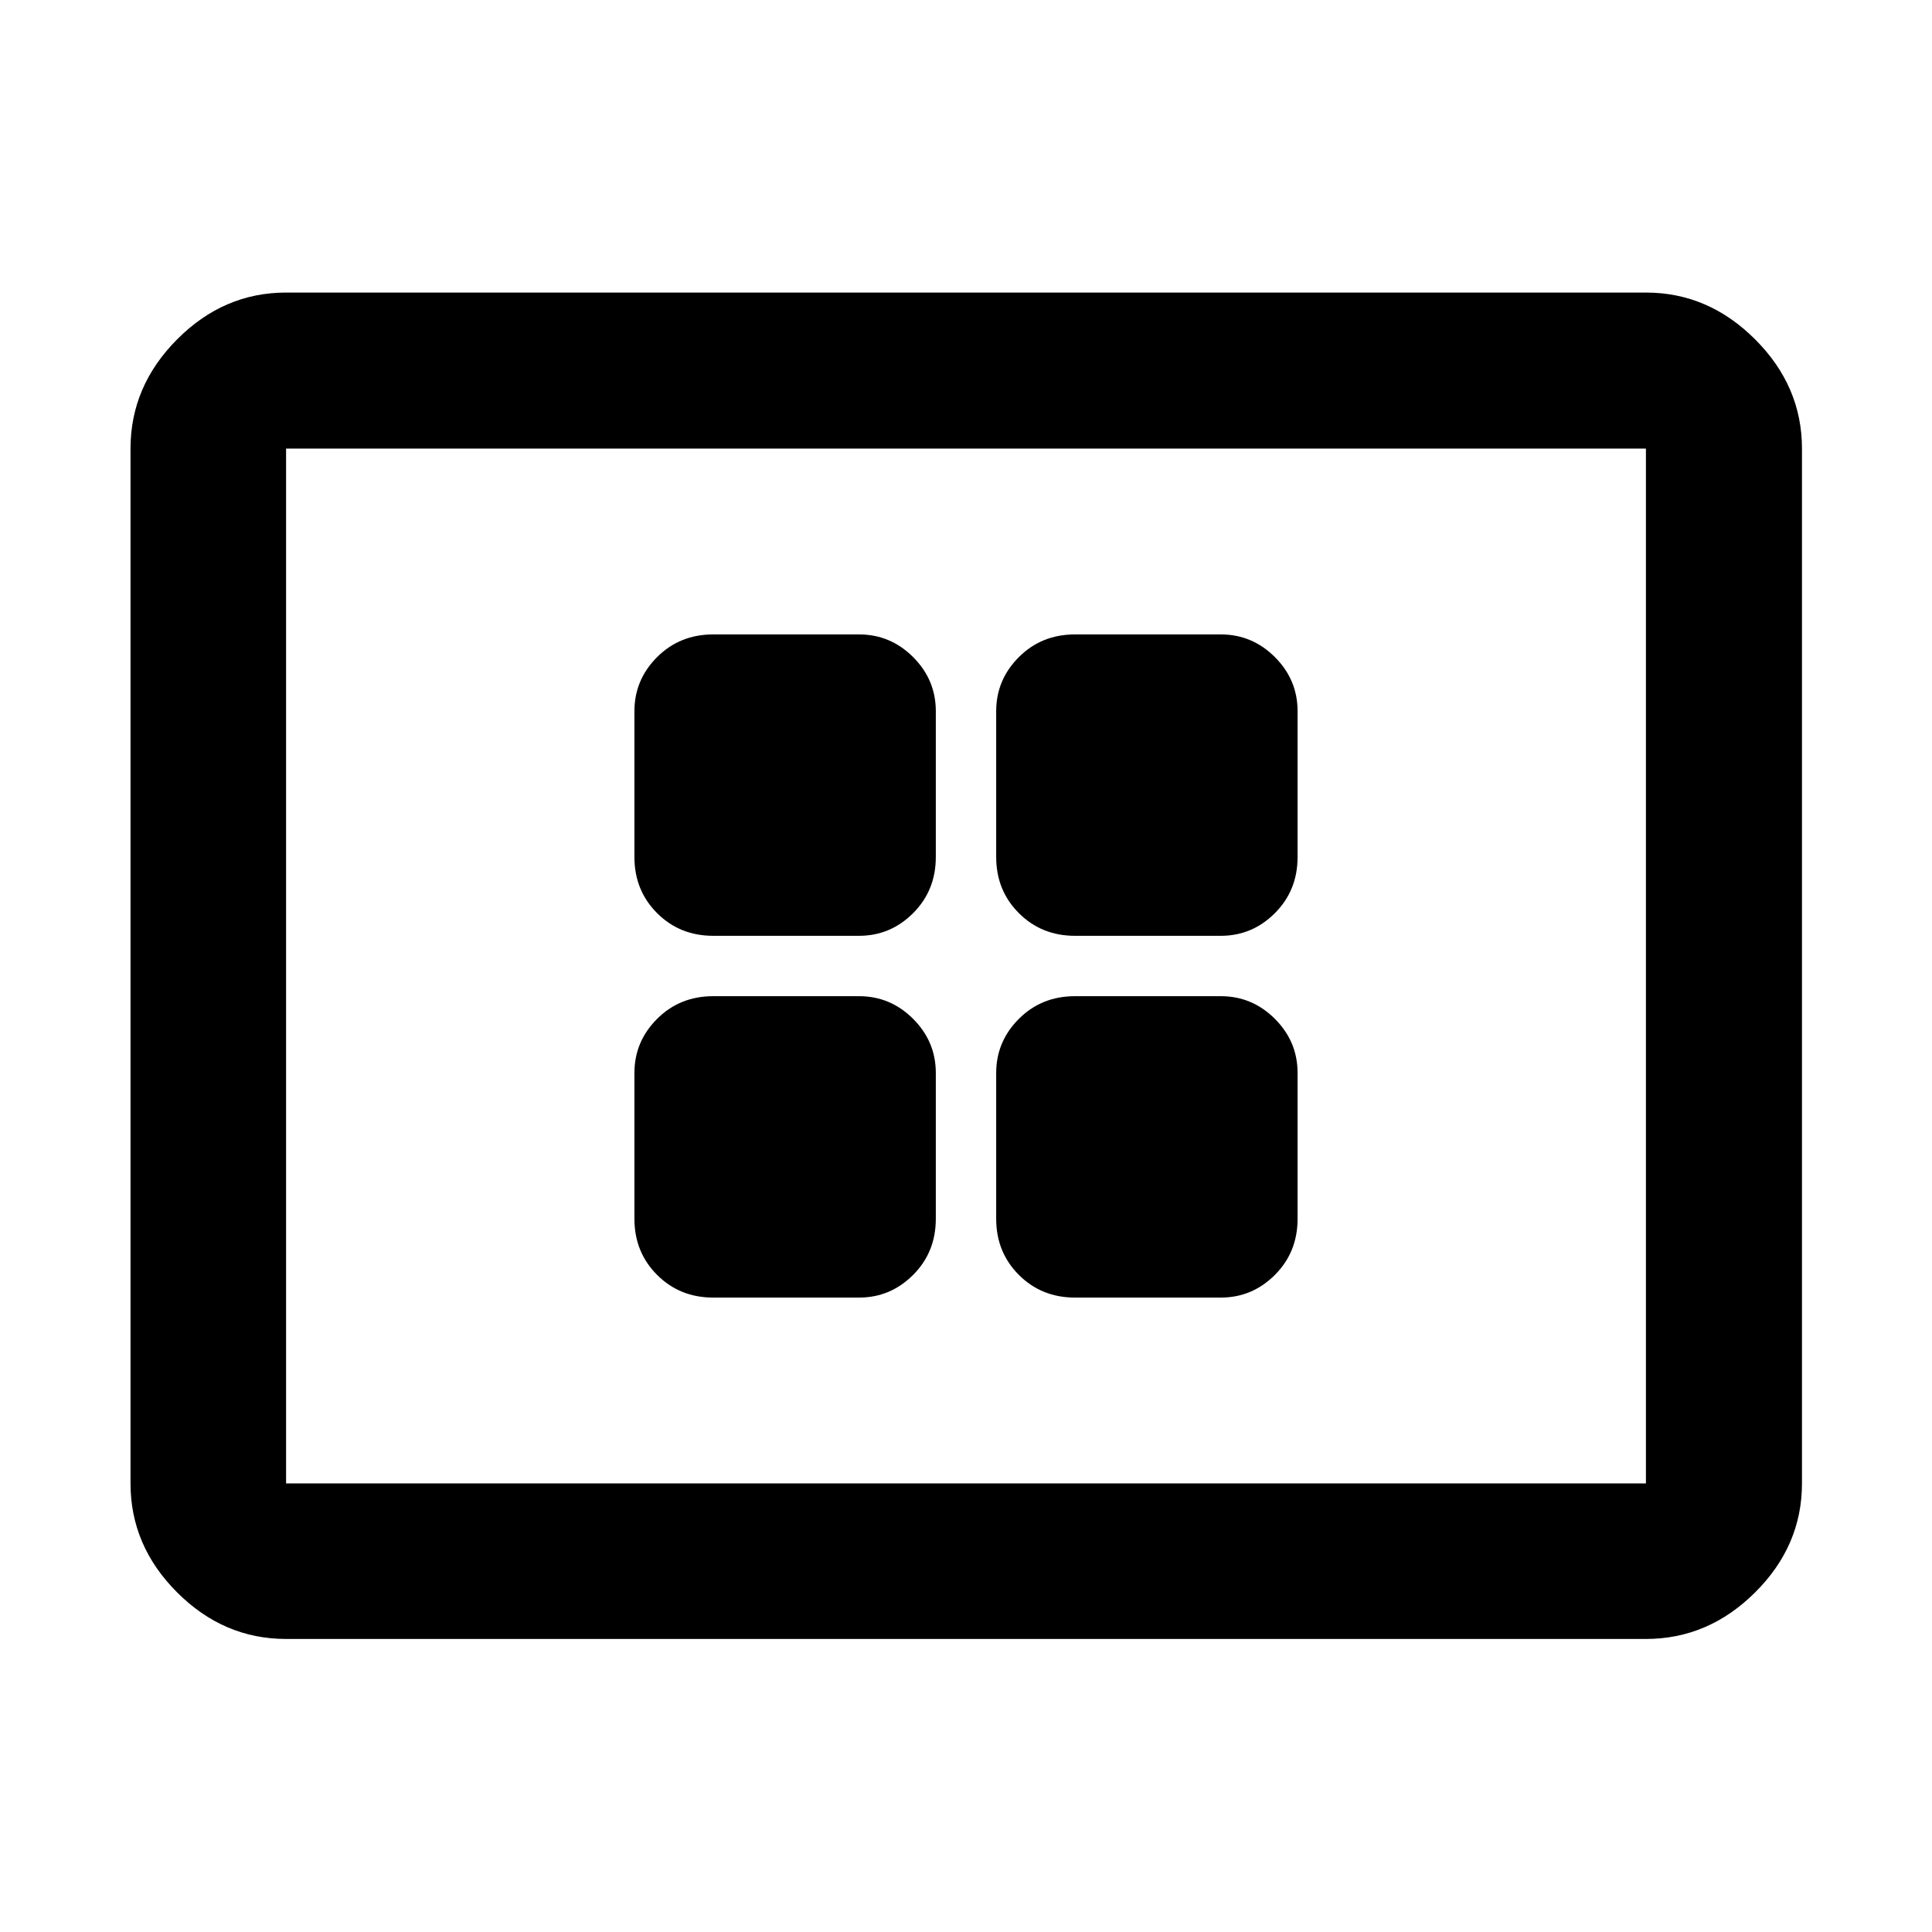<svg xmlns="http://www.w3.org/2000/svg" height="48" viewBox="0 -960 960 960" width="48"><path d="M354.39-315.24h72.46q15.61 0 26.88-11.27T465-354.39v-72.46q0-15.61-11.27-26.88T426.85-465h-72.46q-16.61 0-27.88 11.27t-11.27 26.88v72.46q0 16.61 11.27 27.88t27.88 11.27Zm0-179.76h72.46q15.61 0 26.88-11.27T465-534.15v-72.46q0-15.61-11.27-26.88t-26.88-11.27h-72.46q-16.61 0-27.88 11.27t-11.27 26.88v72.46q0 16.61 11.27 27.88T354.39-495Zm179.76 179.76h72.46q15.61 0 26.88-11.27t11.27-27.88v-72.46q0-15.61-11.27-26.88T606.61-465h-72.46q-16.61 0-27.88 11.27T495-426.85v72.46q0 16.61 11.27 27.88t27.88 11.27Zm0-179.76h72.46q15.61 0 26.88-11.27t11.27-27.88v-72.46q0-15.61-11.27-26.88t-26.88-11.27h-72.46q-16.61 0-27.88 11.27T495-606.61v72.46q0 16.61 11.27 27.88T534.15-495Zm-392 349.39q-31.01 0-54.15-23.15-23.15-23.14-23.15-54.15v-514.18q0-31.01 23.15-54.27 23.14-23.27 54.15-23.27h675.7q31.01 0 54.27 23.27 23.27 23.26 23.27 54.27v514.18q0 31.01-23.27 54.15-23.26 23.15-54.27 23.15h-675.7Zm0-77.3h675.7v-514.18h-675.7v514.18Zm0 0v-514.18 514.18Z"/></svg>